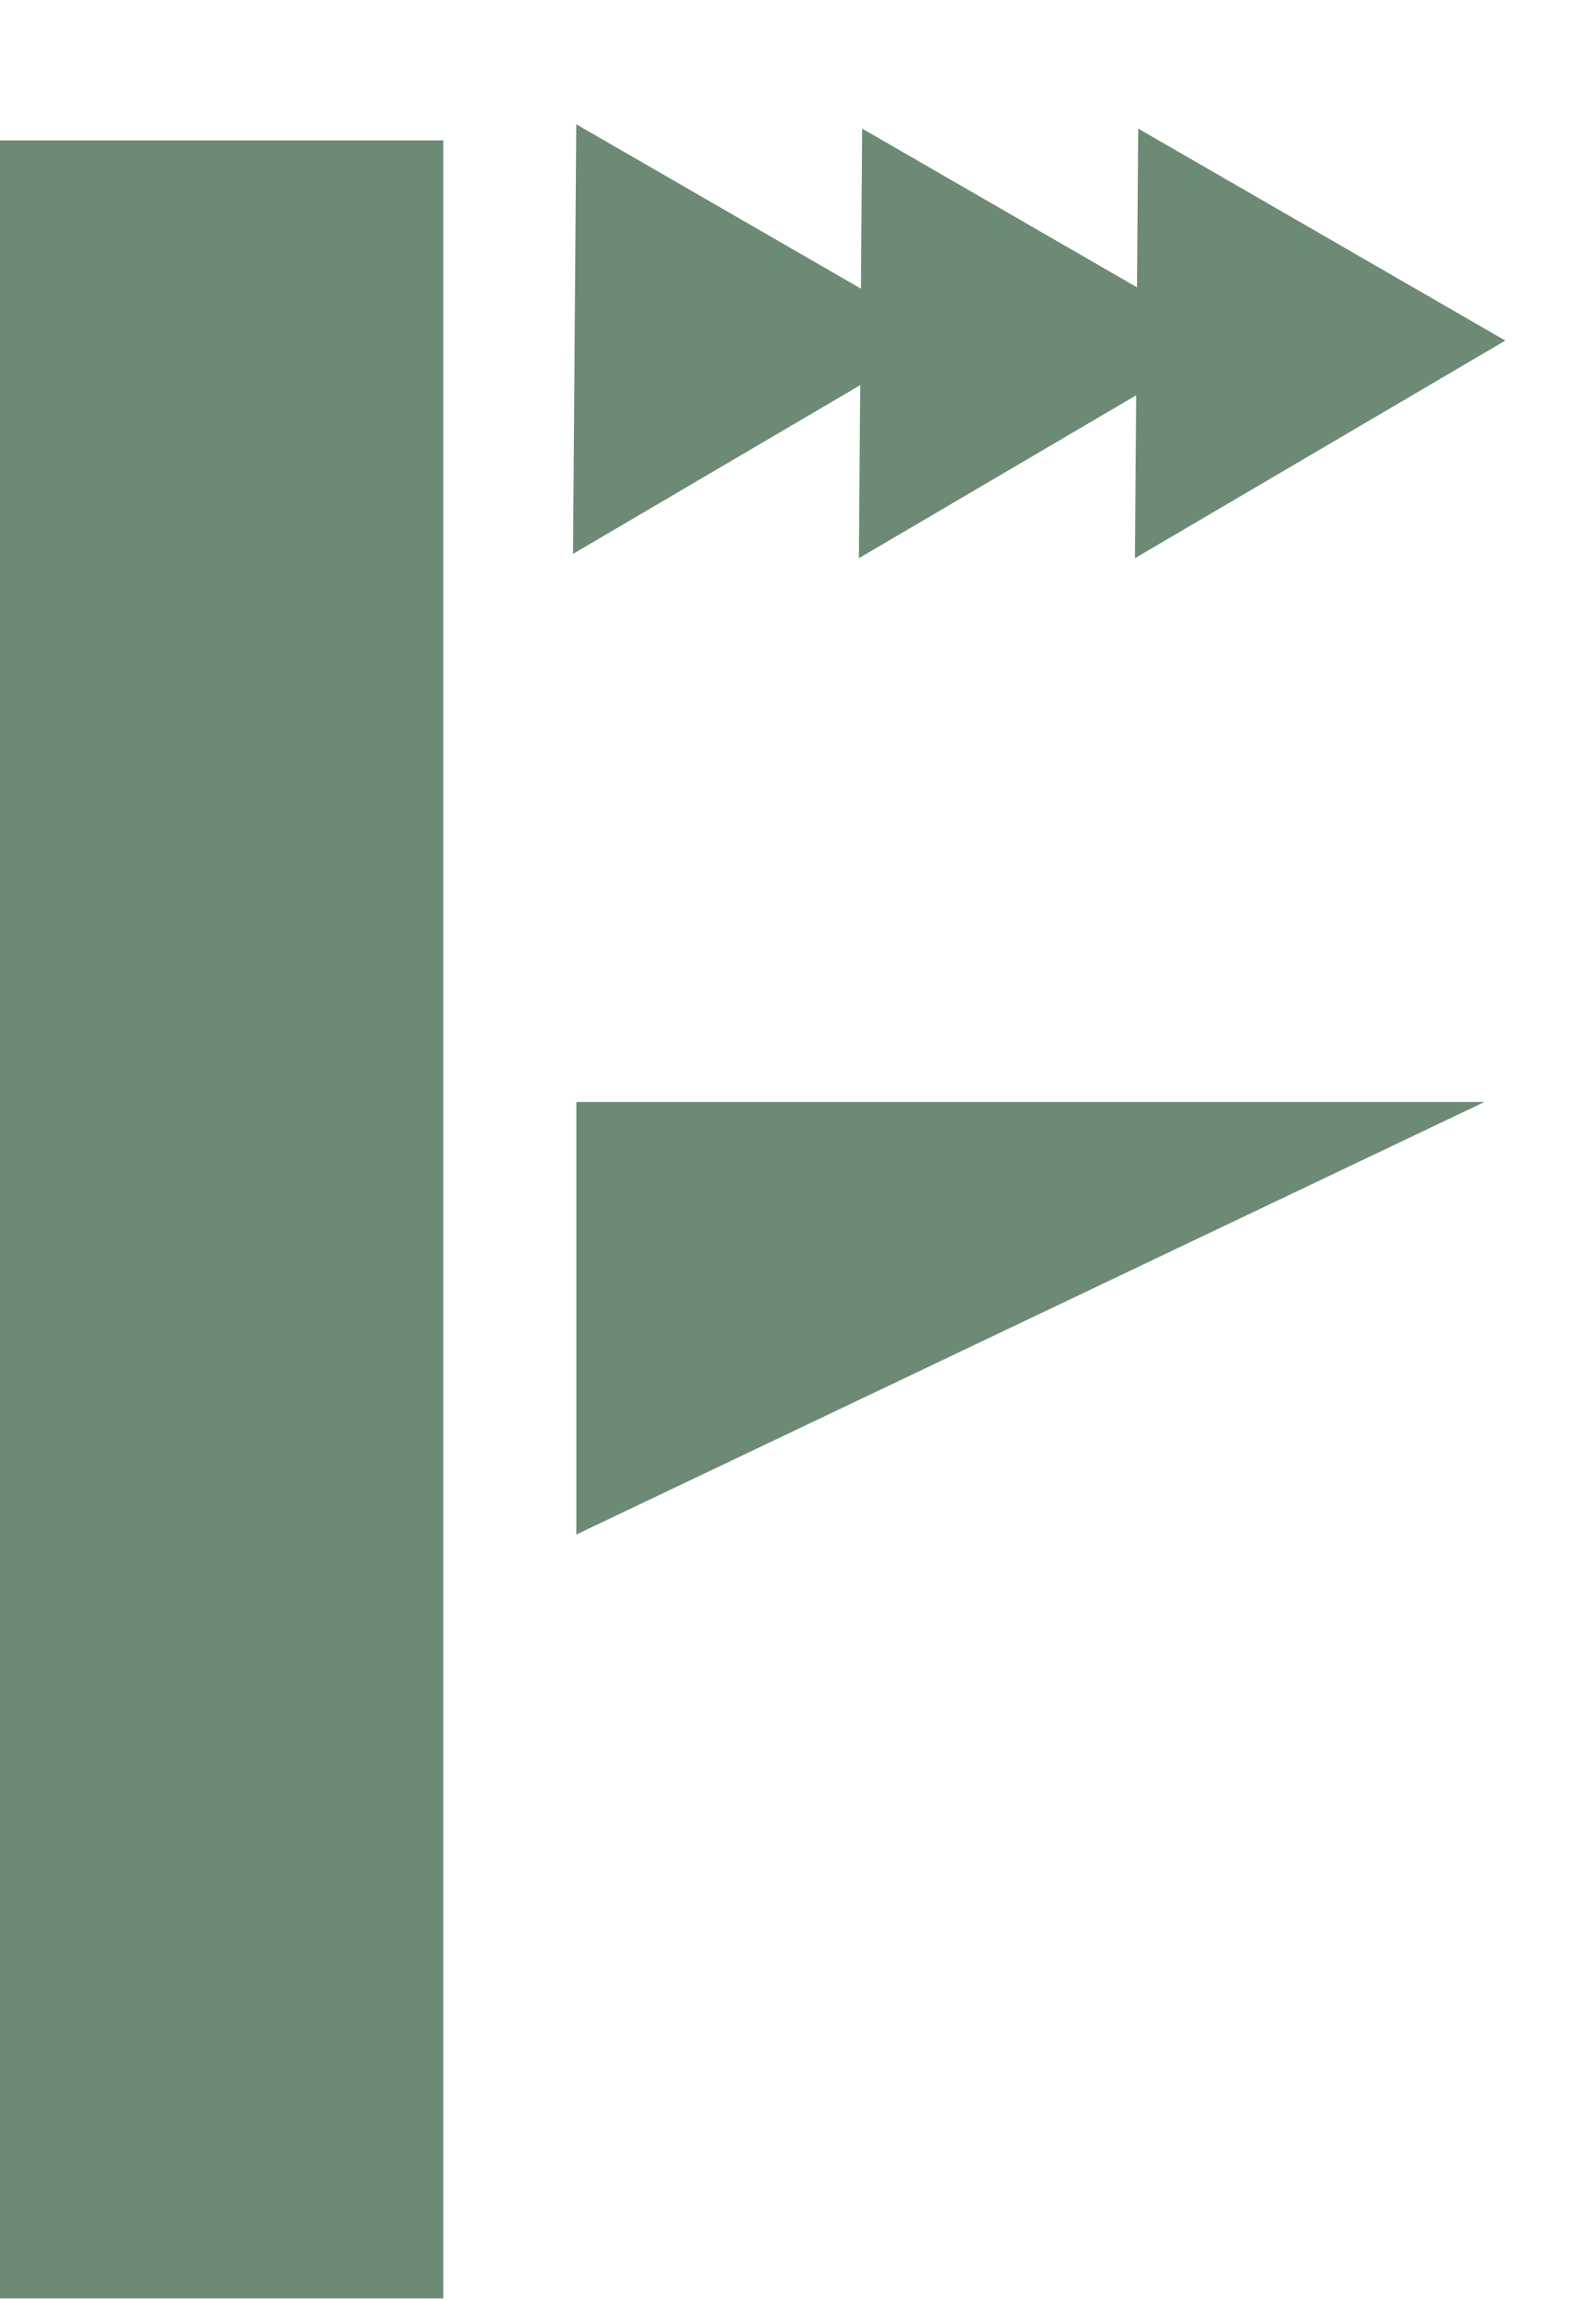 <svg width="456" height="657" viewBox="0 0 456 657" fill="none" xmlns="http://www.w3.org/2000/svg">
<path d="M163.722 158.221L164.646 35.499L269.541 96.059L163.722 158.221Z" fill="#6D8B74"/>
<path d="M245.399 159.454L246.323 36.731L351.217 97.292L245.399 159.454Z" fill="#6D8B74"/>
<path d="M324.277 159.453L325.202 36.73L430.096 97.291L324.277 159.453Z" fill="#6D8B74"/>
<path d="M164.667 314.791H424.124L164.667 438.342V314.791Z" fill="#6D8B74"/>
<rect y="40.111" width="126.667" height="616.447" fill="#6D8B74"/>
</svg>
